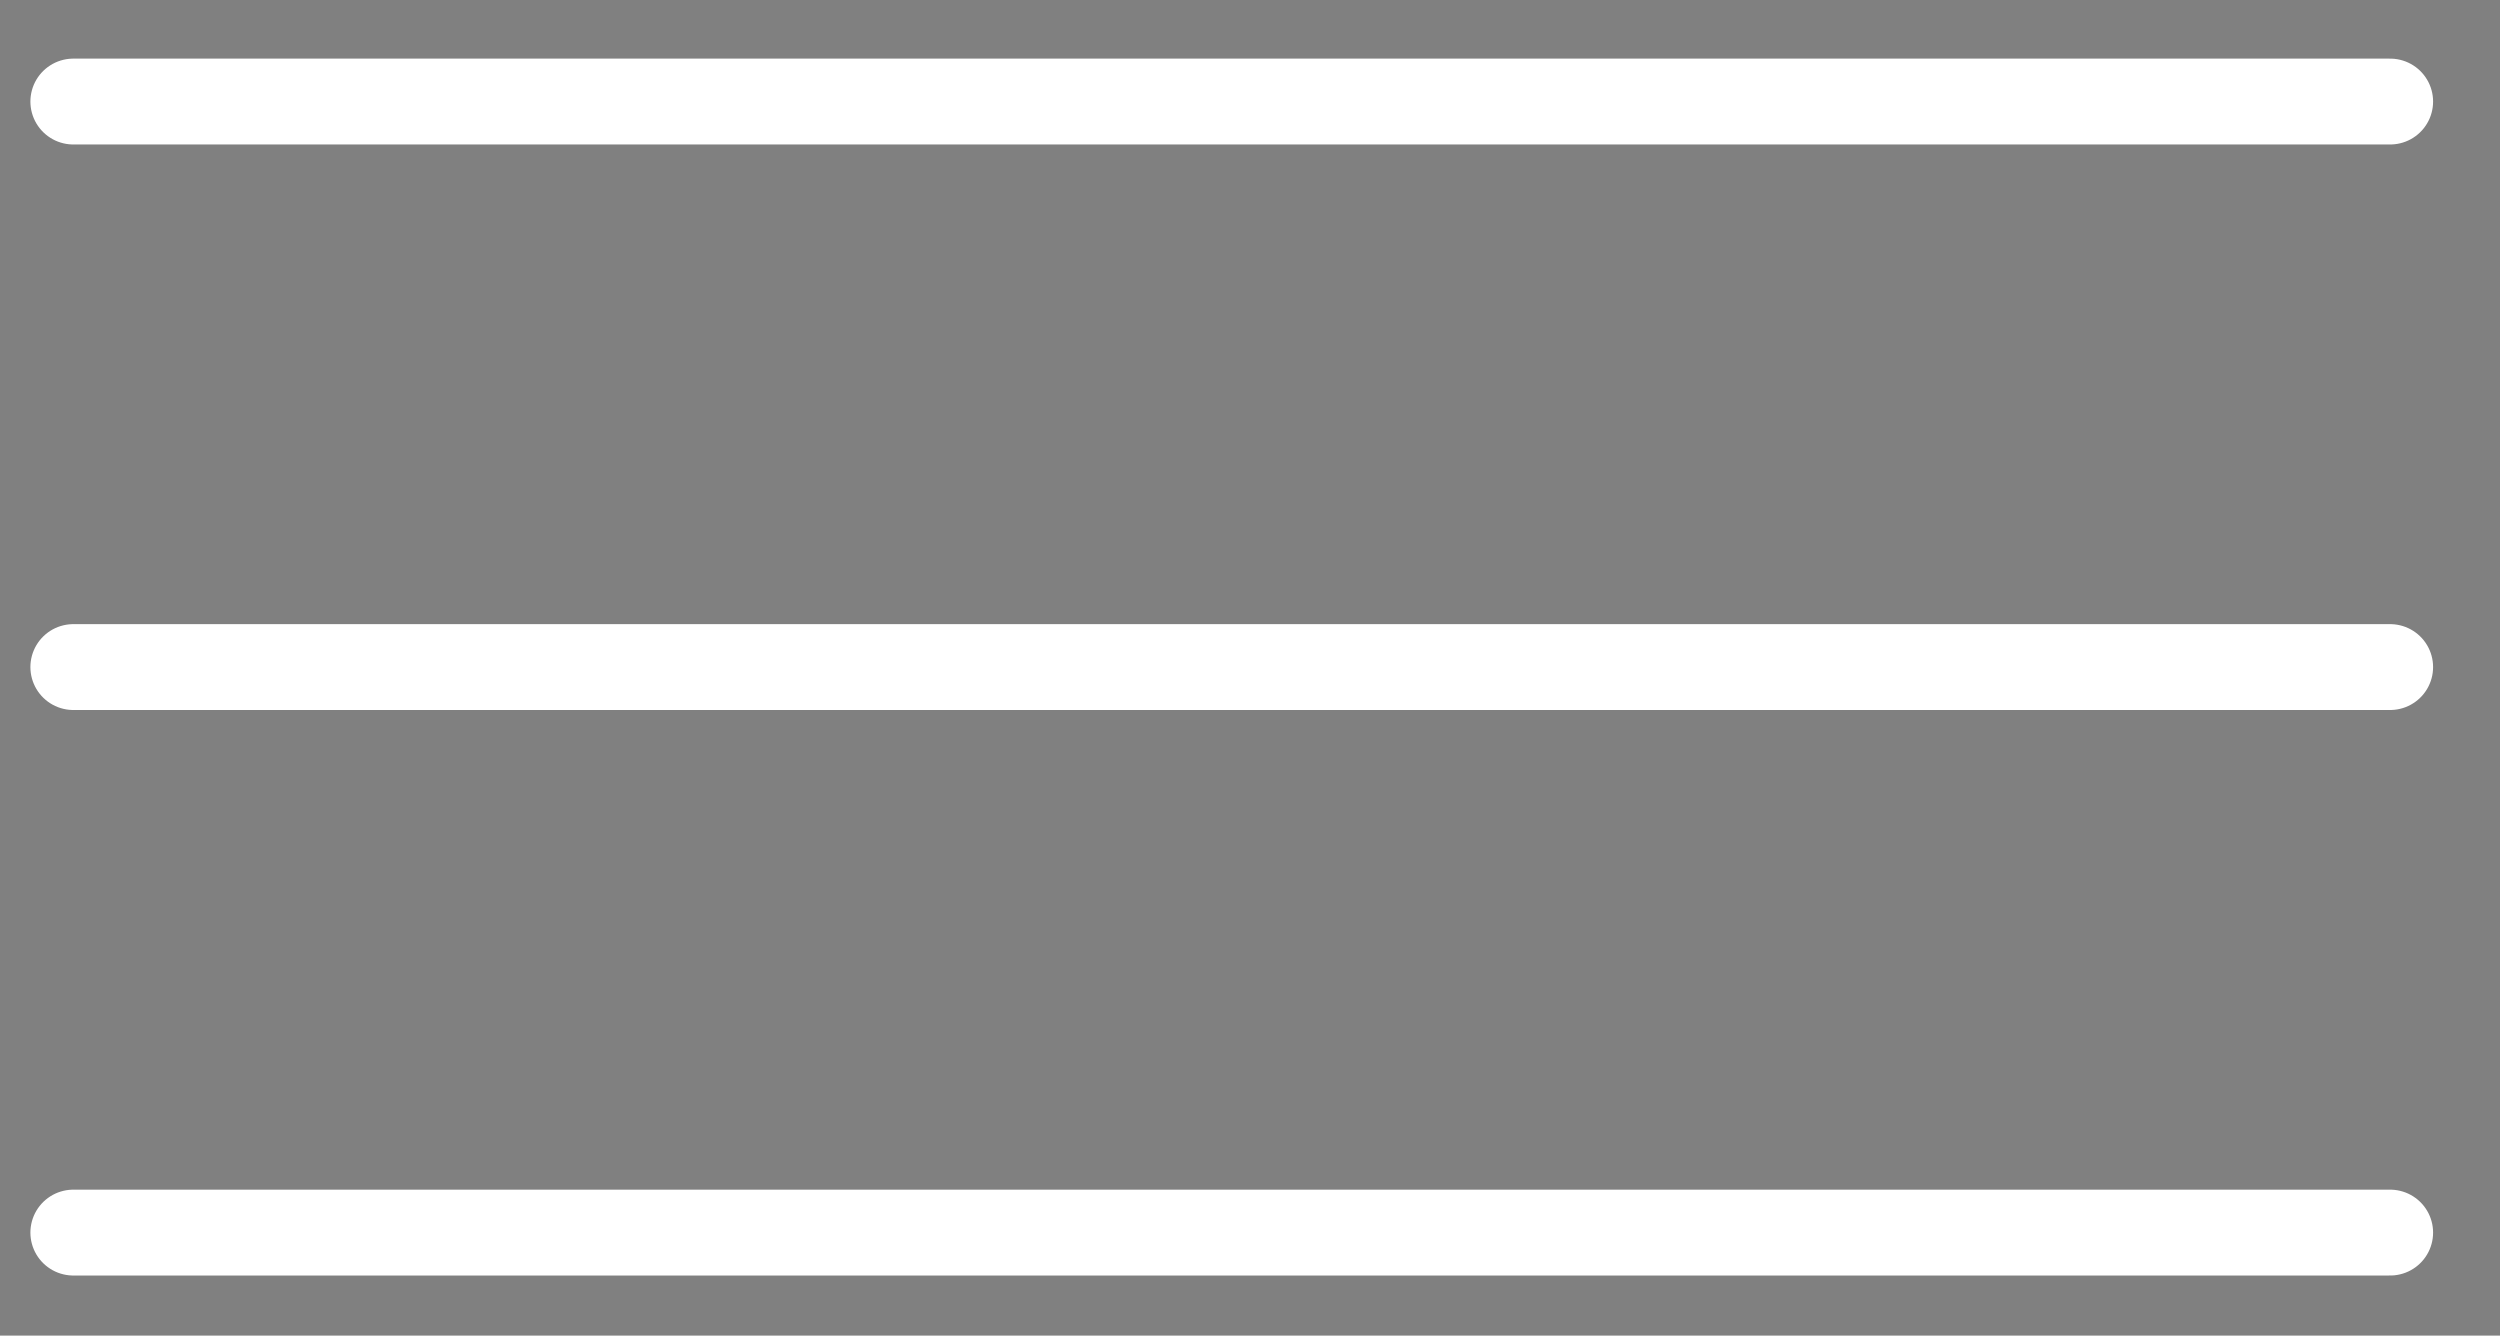 <?xml version="1.0" encoding="utf-8"?>
<!-- Generator: Adobe Illustrator 27.9.0, SVG Export Plug-In . SVG Version: 6.00 Build 0)  -->
<svg version="1.1"
	 id="svg8" xmlns:inkscape="http://www.inkscape.org/namespaces/inkscape" xmlns:svg="http://www.w3.org/2000/svg" xmlns:dc="http://purl.org/dc/elements/1.1/" xmlns:cc="http://creativecommons.org/ns#" xmlns:sodipodi="http://sodipodi.sourceforge.net/DTD/sodipodi-0.dtd" xmlns:rdf="http://www.w3.org/1999/02/22-rdf-syntax-ns#"
	 xmlns="http://www.w3.org/2000/svg" xmlns:xlink="http://www.w3.org/1999/xlink" x="0px" y="0px" viewBox="0 0 1310.3 700"
	 style="enable-background:new 0 0 1310.3 700;" xml:space="preserve">
<rect x="0" y="0" width="1310.3" height="700" fill="#808080" stroke="none"/>
<style type="text/css">
	.st0{fill:none;stroke:#000000;stroke-width:35;stroke-linecap:round;stroke-linejoin:round;stroke-miterlimit:23.433;}
	.st1{fill:none;stroke:#000000;stroke-width:35;stroke-linecap:round;stroke-linejoin:round;stroke-miterlimit:15.118;}
	.st2{fill:none;stroke:#FFFFFF;stroke-width:45;stroke-linecap:round;stroke-linejoin:round;stroke-miterlimit:15.118;}
	.st3{fill:none;stroke:#000000;stroke-width:6.482;stroke-linecap:round;stroke-linejoin:round;stroke-miterlimit:6.2;}
	.st4{fill:none;stroke:#000000;stroke-width:6.482;stroke-linecap:round;stroke-linejoin:round;}
	.st5{fill:none;stroke:#000000;stroke-width:8.073;stroke-linecap:round;stroke-linejoin:round;stroke-miterlimit:6.2;}
	.st6{fill:none;stroke:#000000;stroke-width:8.073;stroke-linecap:round;stroke-linejoin:round;}
	.st7{fill:none;stroke:#000000;stroke-width:6.618;stroke-linecap:round;stroke-linejoin:round;}
	.st8{fill:none;stroke:#000000;stroke-width:35;stroke-linejoin:round;stroke-miterlimit:15.118;}
	.st9{fill:none;stroke:#000000;stroke-width:40.328;stroke-linejoin:round;stroke-miterlimit:20.071;}
	.st10{fill:none;stroke:#000000;stroke-width:40.328;stroke-linecap:round;stroke-linejoin:round;stroke-miterlimit:20.071;}
	.st11{fill:none;stroke:#000000;stroke-width:35;stroke-linejoin:round;stroke-miterlimit:23.433;}
	.st12{fill:none;stroke:#000000;stroke-width:35;stroke-linecap:round;stroke-linejoin:round;stroke-miterlimit:15.118;}
	.st13{fill:none;stroke:#000000;stroke-width:7.957;stroke-linecap:round;stroke-linejoin:round;}
	.st14{fill:none;stroke:#000000;stroke-width:35.003;stroke-linecap:round;stroke-linejoin:round;stroke-miterlimit:15.118;}
	.st15{fill:none;stroke:#000000;stroke-width:22.997;stroke-linecap:round;stroke-linejoin:round;}
	.st16{fill:none;stroke:#000000;stroke-width:6.085;stroke-linecap:round;stroke-linejoin:bevel;}
	.st17{fill:none;stroke:#000000;stroke-width:9.262;stroke-linecap:round;stroke-linejoin:round;stroke-miterlimit:4.104;}
	.st18{fill:none;stroke:#000000;stroke-width:35;stroke-miterlimit:15.118;}
	.st19{fill:none;stroke:#000000;stroke-width:35;stroke-linecap:round;stroke-linejoin:round;stroke-miterlimit:15.118;}
	.st20{fill:none;stroke:#000000;stroke-width:35.001;stroke-linecap:round;stroke-linejoin:round;stroke-miterlimit:15.118;}
	.st21{fill:none;stroke:#000000;stroke-width:14.841;stroke-linecap:round;stroke-linejoin:round;}
	.st22{fill:none;stroke:#000000;stroke-width:35;stroke-linecap:round;stroke-miterlimit:15.118;}
</style>
<g id="layer1" transform="translate(244.173,202.685)">
	<g id="g2151" transform="translate(708.395,-1395.242)">
		<path id="path851" class="st0" d="M1994.2-7286.7c12.8-9.6,11.3-29.6,0-40.9l-136.8-136.8c-11.3-11.3-29.6-11.3-40.9,0l-222,221.4
			l-221.6,221.2c-11.4,70.9-23.2,142.2-34.6,213.1l212.3-35.4c114.8-114.8,169-168.8,223.8-223.4
			C1829.2-7121.9,1883-7175.6,1994.2-7286.7L1994.2-7286.7z"/>
		<path id="rect919" d="M1928-7220.5l-2.4,2.4c-7.5,7.5-19.7,7.5-27.2,0l-152.7-152.7c-7.5-7.5-7.5-19.7,0-27.2l2.4-2.4
			c7.5-7.5,19.7-7.5,27.2,0l152.7,152.7C1935.5-7240.2,1935.5-7228,1928-7220.5z"/>
		<path id="path925" d="M1465.2-6811.7l-122.1-122.1l-4.8,125.2L1465.2-6811.7z"/>
		<path id="rect927" d="M1569.6-6864.3l-2.4,2.4c-7.5,7.5-19.7,7.5-27.2,0l-152.7-152.7c-7.5-7.5-7.5-19.7,0-27.2l2.4-2.4
			c7.5-7.5,19.7-7.5,27.2,0l152.7,152.7C1577.1-6884,1577.1-6871.8,1569.6-6864.3z"/>
	</g>
	<g id="g2099" transform="translate(-22.725,-737.991)">
		<ellipse id="path1009" cx="-717" cy="-7974.7" rx="20.2" ry="20.2"/>
		<path id="path1011" class="st1" d="M-717-7907.4v143.1"/>
		<path id="rect1013" class="st0" d="M-1035.1-8076.7c-8,0-14.4,6.4-14.4,14.4v391.4c0,8,6.4,14.4,14.4,14.4h87.8v137.1l269.8-137.1
			h119.6h159.1c8,0,14.4-6.4,14.4-14.4v-391.4c0-8-6.4-14.4-14.4-14.4H-1035.1z"/>
	</g>
	<g id="g2242" transform="translate(556.426,-843.569)">
		<path id="path1080" class="st1" d="M-4766.7-2931.5h155.4l263.2-411.2h90.4h155.4"/>
		<path id="path1084" class="st1" d="M-4102.3-3342.7l-149.9-75.6"/>
		<path id="path1100" class="st1" d="M-4102.3-3342.7l-149.9,75.6"/>
		<path id="path1106" class="st1" d="M-4102.3-2931.5l-149.9-75.6"/>
		<path id="path1108" class="st1" d="M-4102.3-2931.5l-149.9,75.6"/>
		<path id="path1092" class="st1" d="M-4766.9-3342.7h155.4l263.2,411.2h90.4h155.4"/>
	</g>
	<g id="g2234" transform="translate(-396.859,-1264.916)">
		<path id="rect989-9" class="st0" d="M-3701.7-4517.9h395.6c12.7,0,23,10.2,23,22.9v544.6c0,12.7-10.3,22.9-23,22.9h-395.6
			c-12.7,0-23-10.2-23-22.9V-4495C-3724.7-4507.7-3714.5-4517.9-3701.7-4517.9z"/>
		<path id="path1131" class="st1" d="M-3723-4572.4h439.6"/>
		<path id="path1133" class="st1" d="M-3628.8-4441.7v437.9"/>
		<path id="path1135" class="st1" d="M-3503.9-4441.7v437.9"/>
		<path id="path1137" class="st1" d="M-3379-4441.7v437.9"/>
		<path id="path1139" class="st1" d="M-3567.8-4592.5h129.1"/>
	</g>
	<g id="g2165" transform="translate(-1842.218,-908.827)">
		<path id="rect1147" class="st0" d="M-6362.2-4480.9v191.4c0,4.8-3.2,8.6-7.1,8.6H-7020c-4,0-7.1-3.8-7.1-8.6v-191.4"/>
		<g id="g1663" transform="matrix(1,0,0,-1,-440.27,-837.778)">
			<path id="path1149" class="st1" d="M-6254.4,4113.2v-570.1"/>
			<path id="path1151" class="st1" d="M-6254.4,3543.1l-164.3,167.9"/>
			<path id="path1153" class="st1" d="M-6254.4,3543.1l164.3,167.9"/>
		</g>
	</g>
	<g id="g2170" transform="translate(-1852.396,-902.058)">
		<path id="path1239" class="st1" d="M-5188.7-4290.7v-664.4"/>
		<path id="path1241" class="st1" d="M-5055.9-4290.3h-265.6"/>
		<path id="path1243" class="st1" d="M-5055.9-4955.4h-265.6"/>
	</g>
	<g id="g2065" transform="translate(765.456,1566.039)">
		<path id="path1247" class="st2" d="M-971.2-1419.1H243.1"/>
		<path id="path1249" class="st2" d="M-971.2-1715.5H243.1"/>
		<path id="path1251" class="st2" d="M-971.2-1122.7H243.1"/>
	</g>
	<g id="g1580" transform="matrix(1.402,0,0,1.456,666.007,-1856.044)">
		<path id="path1339" class="st3" d="M1324-3577.5v321H956.6v-456.1l0,0h225.9"/>
		<path id="path1341" class="st4" d="M1319.1-3572.8h-136.6c-2.7,0-4.9-2.1-4.9-4.7v-130.4c0-2.6,2.2-4.7,4.9-4.7l141.5,135.1
			C1324-3574.9,1321.8-3572.8,1319.1-3572.8z"/>
	</g>
	<g id="g1592" transform="matrix(1.403,0,0,1.395,-518.943,-1492.03)">
		<g id="g1584" transform="matrix(0.82,0,0,0.819,-1000.815,8.591)">
			<path id="path1325" class="st5" d="M-32.8-3657.5v409.5h-447.4v-581.8l0,0h275"/>
			<path id="rect1297" class="st6" d="M-38.8-3651.5h-166.4c-3.3,0-6-2.7-6-6v-166.4c0-3.3,2.7-6,6-6l172.3,172.3
				C-32.8-3654.2-35.5-3651.5-38.8-3651.5z"/>
		</g>
		<path id="path1343" class="st7" d="M-1314.2-2817.3h212.2"/>
		<path id="path1345" class="st7" d="M-1314.2-2895.7h212.2"/>
		<path id="path1347" class="st7" d="M-1314.2-2738.8h212.2"/>
	</g>
	<g id="g2117" transform="translate(604.6,-721.44)">
		<path id="rect1357" class="st8" d="M-3231.9-6539c166.3,0,332.5,0,498.8,0c55.4,55.4,110.8,110.8,166.2,166.2
			c0,166.3,0,332.5,0,498.8c-221.7,0-443.3,0-665,0C-3231.9-6095.7-3231.9-6317.4-3231.9-6539L-3231.9-6539z"/>
		<rect id="rect1361" x="-3036.7" y="-6539" class="st8" width="274.7" height="179.2"/>
		<path id="path1365" class="st1" d="M-2846.7-6479.5v58.6"/>
		<g id="g1379" transform="matrix(1.152,0,0,1.152,2485.573,-1321.016)">
			<rect id="rect1363" x="-4859.9" y="-4184.2" class="st9" width="372.7" height="232.7"/>
			<g id="g1373">
				<path id="path1367" class="st10" d="M-4550.8-4110h-245.4"/>
				<path id="path1369" class="st10" d="M-4550.8-4025.7h-245.4"/>
			</g>
		</g>
	</g>
	<g id="g1607" transform="translate(1226.356,-2041.938)">
		<path id="path1381" class="st11" d="M3063.3-6674.5v85 M2668.5-6589.5v-237.1l0,0h242.7"/>
		<path id="path1383" class="st1" d="M3058.1-6669.2h-146.8c-2.9,0-5.3-2.3-5.3-5.3v-146.8c0-2.9,2.3-5.3,5.3-5.3l152.1,152
			C3063.3-6671.6,3061-6669.2,3058.1-6669.2z"/>
		<path id="path1410" class="st1" d="M3089.8-6524h48.2"/>
		<path id="path1402" class="st8" d="M2670.7-6341.5h-137.3v-243.8l0,0h665v243.8h-126.6"/>
		<g id="g1597" transform="translate(-171.601,-248.728)">
			<path id="path1385" class="st1" d="M2923.5-6063.9h228.1"/>
			<path id="path1389" class="st1" d="M2923.5-5992.6h228.1"/>
			<rect id="rect1393" x="2837" y="-6143.7" class="st8" width="401.1" height="230.9"/>
		</g>
	</g>
	<g id="g2246" transform="translate(-651.262,-907.691)">
		<path id="path1419" class="st1" d="M-6722.2-1416.2l664.6-664.6"/>
		<path id="path1421" class="st1" d="M-6722.2-2080.9l664.6,664.6"/>
	</g>
	<g id="g2077" transform="translate(238.126,-1067.783)">
		
			<ellipse id="ellipse1423" transform="matrix(0.703 -0.711 0.711 0.703 3707.26 -6292.518)" class="st12" cx="-5681.8" cy="-7585.8" rx="216.8" ry="213.3"/>
		<path id="path1425" class="st1" d="M-5231.8-7135.9l-299-299"/>
	</g>
	<g id="g2129" transform="translate(986.163,-854.725)">
		<path id="path1455" class="st0" d="M-80-6336.5h-132.8v-69.2l0,0H-80V-6336.5z"/>
		<g id="g1632" transform="translate(-791.988,-1017.274)">
			<path id="path1451" class="st0" d="M915.5-4723.5h-540v-595.8l0,0h540V-4723.5z"/>
			<path id="path1457" class="st0" d="M815.7-5271.6H475.4v-26l0,0h340.3L815.7-5271.6L815.7-5271.6z"/>
		</g>
		<g id="g1488" transform="matrix(1.165,0,0,1.163,3430.166,-880.554)">
			<g id="g1628">
				<path id="path1343-2" class="st13" d="M-3198.4-4467.1h258.4"/>
				<path id="path1345-2" class="st13" d="M-3198.4-4560.1h258.4"/>
				<path id="path1347-0" class="st13" d="M-3198.4-4374h258.4"/>
				<path id="path1347-0-7" class="st13" d="M-3200.6-4280.9h258.4"/>
			</g>
		</g>
	</g>
	<g id="g2178" transform="translate(-1784.909,-907.88)">
		
			<ellipse id="ellipse1490" transform="matrix(0.904 -0.427 0.427 0.904 1658.87 -2066.769)" class="st14" cx="-3782.7" cy="-4735.2" rx="91.2" ry="89.5"/>
		<path id="path1492" class="st1" d="M-3582.3-4617l-124.1-70.2"/>
		
			<ellipse id="ellipse1494" transform="matrix(0.427 -0.904 0.904 0.427 1899.973 -6000.163)" class="st14" cx="-3782.7" cy="-4498.7" rx="89.5" ry="91.2"/>
		<path id="path1496" class="st1" d="M-3582.3-4617l-124.1,70.2"/>
		<path id="path1498" class="st1" d="M-3582.3-4617l373.4-112.5"/>
		<path id="path1500" class="st1" d="M-3582.3-4617l373.4,112.5"/>
	</g>
	<g id="g2260" transform="translate(-375.209,-976.967)">
		<g id="g1542" transform="matrix(1.523,0,0,1.521,447.422,-646.112)">
			<path id="path1537" class="st15" d="M-5813.6-824.9v-72.7"/>
			<path id="path1506" class="st15" d="M-5813.6-460.7v-247"/>
			<ellipse id="path1512" class="st16" cx="-5813.6" cy="-766.3" rx="89.2" ry="89.1"/>
		</g>
		<g id="g1547" transform="matrix(1.523,0,0,1.521,449.929,-646.112)">
			<path id="path1530" class="st15" d="M-5655.5-658.9v-238.6"/>
			<path id="path1510" class="st15" d="M-5655.5-460.7v-81"/>
			<ellipse id="circle1514" class="st16" cx="-5655.5" cy="-600.4" rx="89.2" ry="89.1"/>
		</g>
		<g id="g1552" transform="matrix(1.523,0,0,1.521,405.229,-644.485)">
			<path id="path1523" class="st15" d="M-5466.4-774.5v-124.1"/>
			<path id="path1508" class="st15" d="M-5466.4-461.8v-195.5"/>
			<ellipse id="circle1516" class="st16" cx="-5466.4" cy="-715.9" rx="89.2" ry="89.1"/>
		</g>
	</g>
	<g id="g2634" transform="translate(-228.226,-219.406)">
		<rect id="rect989-0" x="-8505.4" y="-7041.1" class="st0" width="438.5" height="665"/>
		<path id="path993-1" class="st1" d="M-8316.4-6708.6h499.1"/>
		<path id="path995-0" class="st1" d="M-7817.3-6708.6l-147,143.8"/>
		<path id="path997-6" class="st1" d="M-7817.3-6708.6l-147-143.8"/>
	</g>
	<g id="g2640" transform="translate(-215.526,-196.222)">
		<rect id="rect2604" x="-7083.2" y="-7064.2" class="st0" width="438.5" height="665"/>
		<path id="path2606" class="st1" d="M-6395.2-6731.7h-499.1"/>
		<path id="path2608" class="st1" d="M-6894.2-6731.7l147,143.8"/>
		<path id="path2610" class="st1" d="M-6894.2-6731.7l147-143.8"/>
	</g>
	<g id="g2158" transform="translate(-1893.251,-908.484)">
		<path id="rect1147-4" class="st0" d="M-7694-4481.2v191.4c0,4.8-3.2,8.6-7.1,8.6h-650.7c-4,0-7.1-3.8-7.1-8.6v-191.4"/>
		<g id="g1663-9" transform="translate(-755.121,-593.01)">
			<path id="path1149-7" class="st1" d="M-7271.4-3788.2v-570.1"/>
			<path id="path1151-5" class="st1" d="M-7271.4-4358.3l-164.3,167.9"/>
			<path id="path1153-4" class="st1" d="M-7271.4-4358.3l164.3,167.9"/>
		</g>
	</g>
	<path id="path1245-9" class="st1" d="M1783.1-3986.7h664.4"/>
	<g id="g1713" transform="translate(152.4,-1113.367)">
		<path id="path1245" class="st1" d="M197.2-2947.3h664.4"/>
		<path id="path1709" class="st1" d="M529.4-3279.5v664.4"/>
	</g>
	<g id="g2089" transform="translate(-401.075,-1192.866)">
		
			<ellipse id="ellipse1717" transform="matrix(0.703 -0.711 0.711 0.703 2444.218 -9067.452)" class="st12" cx="-9636.3" cy="-7460.7" rx="216.8" ry="213.3"/>
		<path id="path1719" class="st1" d="M-9186.4-7010.8l-299-299"/>
		<path id="path1721" class="st1" d="M-9780-7460.6h287.6"/>
		<path id="path1723" class="st1" d="M-9636.2-7604.4v287.6"/>
	</g>
	<g id="g2094" transform="translate(63.361,-1101.994)">
		
			<ellipse id="ellipse1725" transform="matrix(0.703 -0.711 0.711 0.703 3225.667 -7377.718)" class="st12" cx="-7222.1" cy="-7551.6" rx="216.8" ry="213.3"/>
		<path id="path1727" class="st1" d="M-6772.2-7101.7l-299-299"/>
		<path id="path1729" class="st1" d="M-7365.8-7551.5h287.6"/>
	</g>
	<g id="g2083" transform="translate(-7.45,-822.125)">
		
			<ellipse id="ellipse1731" transform="matrix(0.703 -0.711 0.711 0.703 3001.523 -8474.056)" class="st12" cx="-8647.1" cy="-7831.4" rx="216.8" ry="213.3"/>
		<path id="path1733" class="st1" d="M-8197.1-7381.5l-299-299"/>
	</g>
	<g id="g2189" transform="translate(-3120.861,-421.046)">
		<rect id="rect931" x="-7131.4" y="-2484.5" class="st0" width="581.8" height="581.8"/>
		<path id="path1745" class="st0" d="M-7048.3-2484.5v-83.2l0,0h581.8v581.8h-83.2"/>
	</g>
	<g id="g2202" transform="translate(-312.384,-1532.921)">
		<path id="path993-9" class="st1" d="M1294.8-3743.8h-269.1c-230.7,0-230.7-352.3,19.7-352.3h342h132.5"/>
		<path id="path995-1" class="st1" d="M1519.8-4096.1l-147,143.8"/>
		<path id="path997-1" class="st1" d="M1519.8-4096.1l-147-143.8"/>
	</g>
	<g id="g2214" transform="translate(56.755,-1230.297)">
		<path id="path1801" class="st1" d="M-903.7-4046.5h269.1c230.7,0,230.7-352.3-19.7-352.3h-342h-132.5"/>
		<path id="path1803" class="st1" d="M-1128.7-4398.7l147,143.8"/>
		<path id="path1805" class="st1" d="M-1128.7-4398.7l147-143.8"/>
	</g>
	<g id="g2197" transform="translate(-1808.65,-1076.804)">
		<path id="path1803-1" class="st1" d="M-3653-2848.8l-359.8,332.3"/>
		<path id="path1805-1" class="st1" d="M-3653-2848.8l-359.8-332.3"/>
	</g>
	<g id="g2193" transform="translate(-2672.449,-836.66)">
		<path id="path1803-1-2" class="st1" d="M-7427.2-3150.1l359.8,332.3"/>
		<path id="path1805-1-8" class="st1" d="M-7427.2-3150.1l359.8-332.3"/>
	</g>
	<g id="g2226" transform="translate(164.238,-1072.357)">
		<g id="g1871" transform="matrix(1.026,0,0,1.026,-467.165,-277.974)">
			<path id="path1803-14" class="st17" d="M-758.1-2744.8l147,143.8"/>
			<path id="path1805-8" class="st17" d="M-758.1-2744.8l147-143.8"/>
		</g>
		<path id="path1884" class="st18" d="M-1245.2-2834.5c0,104.6,63,198.9,159.7,239c96.7,40,208,17.9,282-56.1s96.1-185.2,56.1-281.9
			c-40.1-96.7-132.8-159.7-237.4-159.7H-1245"/>
	</g>
	<path id="path1891" class="st1" d="M-5047.2-2702h-665l340.3-286.7L-5047.2-2702z M-5450.9-2323.7h-175.9V-2702h488.2v378.2h-175.9
		 M-5450.9-2324.2v-181.6l0,0h136.5v181.6"/>
	<g id="g2220" transform="translate(-24.145,-1106.224)">
		<g id="g1919" transform="matrix(-1.026,0,0,1.026,-903.165,-277.974)">
			<path id="path1915" class="st17" d="M1251.7-2836.6l147,143.8"/>
			<path id="path1917" class="st17" d="M1251.7-2836.6l147-143.8"/>
		</g>
		<path id="path1921" class="st18" d="M-2187.3-2928.6c0,104.6-63,198.9-159.7,239c-96.7,40-208,17.9-282-56.1
			s-96.1-185.2-56.1-281.9c40.1-96.7,132.8-159.7,237.4-159.7h260.2"/>
	</g>
	<g id="g2107" transform="translate(-240.947,-1137.516)">
		<ellipse id="path1934" class="st19" cx="1116.2" cy="-7398.3" rx="332.5" ry="332.5"/>
		<circle id="circle1936" class="st1" cx="1116.1" cy="-7398.4" r="225"/>
		<path id="path1962" class="st1" d="M1275.2-7239.3l75.8,75.8"/>
		<path id="path1940" class="st1" d="M881.2-7633.3l75.8,75.8"/>
		<path id="path1955" class="st1" d="M957-7239.3l-75.8,75.8"/>
		<path id="path1942" class="st1" d="M1351-7633.3l-75.8,75.8"/>
	</g>
	<g id="g2185" transform="translate(-291.467,-1158.517)">
		
			<ellipse id="ellipse1423-3" transform="matrix(6.726106e-03 -1 1 6.726106e-03 6839.172 -1847.568)" class="st20" cx="2489.6" cy="-4366.4" rx="117.9" ry="119.6"/>
		<path id="path1425-8" class="st1" d="M3034.9-4366.4h-425.5"/>
		<path id="path1992" class="st1" d="M2820.7-4267.8v-98.5"/>
		<path id="path1994" class="st1" d="M2888.5-4284.9v-81.5"/>
		<path id="path1998" class="st1" d="M2956.3-4267.9v-98.5"/>
	</g>
	<path id="path2006" class="st21" d="M3797.2-4302.6l90.4,224.9l242.1,16.4l-186.2,155.4l59.2,235.1l-205.5-128.9l-205.5,128.9
		l59.2-235.1l-186.2-155.4l242.1-16.4L3797.2-4302.6z"/>
	<g id="g2209" transform="translate(-1.409,-1533.7)">
		
			<ellipse id="ellipse1490-5" transform="matrix(0.904 -0.427 0.427 0.904 2161.1 1177.058)" class="st14" cx="3707.2" cy="-4234.1" rx="91.2" ry="89.5"/>
		
			<ellipse id="ellipse2023" transform="matrix(0.904 -0.427 0.427 0.904 1953.805 1223.499)" class="st14" cx="3707.2" cy="-3748.3" rx="91.2" ry="89.5"/>
		
			<ellipse id="ellipse2025" transform="matrix(0.904 -0.427 0.427 0.904 2103.649 1406.462)" class="st14" cx="4190.4" cy="-3991.2" rx="91.2" ry="89.5"/>
		<path id="path2042" class="st1" d="M3803.6-4185.5l289.6,145.6"/>
		<path id="path2046" class="st1" d="M3788.4-3789.2l320.3-161"/>
	</g>
	<g id="g2054" transform="rotate(90,-767.894,-2037.618)">
		<path id="path2048" class="st1" d="M-2896.9,5731.4l359.8-332.3"/>
		<path id="path2050" class="st1" d="M-2896.9,5731.4l359.8,332.3"/>
	</g>
	<g id="g2060" transform="matrix(0,-1,-1,0,-2440.565,-1139.831)">
		<path id="path2056" class="st1" d="M2673.8,4717l359.8-332.3"/>
		<path id="path2058" class="st1" d="M2673.8,4717l359.8,332.3"/>
	</g>
	<g id="g2314" transform="translate(-516.093,-545.509)">
		<g id="g2266" transform="translate(-2502.509,196.926)">
			<g id="g2274-8" transform="translate(1989.08,-136.045)">
				<path id="path2264-2" class="st1" d="M-2860.7-2171.6l359.8-236.2"/>
				<path id="path2270-3" class="st1" d="M-2860.7-2171.6l359.8,236.2"/>
			</g>
			<path id="path2268-6" class="st22" d="M-906.8-2640v664.7"/>
		</g>
	</g>
	<g id="g2307" transform="translate(-398.887,-550.17)">
		<g id="g2274" transform="matrix(-1,0,0,1,-537.454,65.543)">
			<path id="path2264" class="st1" d="M1246.1-2171.6l359.8-236.2"/>
			<path id="path2270" class="st1" d="M1246.1-2171.6l359.8,236.2"/>
		</g>
		<path id="path2268" class="st22" d="M-1748.4-2438.4v664.7"/>
	</g>
	<g id="g2390" transform="translate(1422.774,-675.915)">
		<ellipse id="circle2373" class="st1" cx="-2297.8" cy="-2156.1" rx="156.1" ry="156.7"/>
		<path id="path2385" class="st1" d="M-2629.3-1648.1h663 M-2629.3-1648.1c-0.7-8.5-1-16.9-1-25.4c0-180.1,148.9-326,332.5-326
			s332.5,146,332.5,326l0,0l0,0c0,8.5-0.3,17-1,25.4"/>
	</g>
	<g id="g2400" transform="translate(-4.647)">
	</g>
	<path id="path2510" class="st1" d="M935.5-2761.3c-20.3-76.4-90.2-129.7-170.1-129.7c-6.4,0-12.8,0.3-19.1,1 M595.6-2761.5
		c-2-0.1-4-0.1-5.9-0.1c-86.6,0-156.7,69.4-156.7,155c0,37.2,8.2,80.7,38.1,101.3c161.2,110.8,427.7,110.8,588.9,0
		c29.9-20.6,38-64.1,38-101.3c0-85.6-70.2-155-156.7-155c-2,0-4,0-5.9,0.1 M595.4-2761.3c20.3-76.4,90.2-129.7,170.1-129.7
		c6.4,0,12.8,0.3,19.1,1"/>
	<g id="g1076" transform="translate(-215.526,-1879.867)">
		<rect id="rect2519" x="-825.7" y="-5410.3" class="st1" width="665" height="665"/>
		<rect id="rect2525" x="-745.2" y="-5165.7" class="st1" width="98" height="98"/>
		<rect id="rect2527" x="-542.2" y="-5165.7" class="st1" width="98" height="98"/>
		<rect id="rect2529" x="-339.2" y="-5165.7" class="st1" width="98" height="98"/>
		<rect id="rect2531" x="-745.2" y="-4949.7" class="st1" width="98" height="98"/>
		<rect id="rect2533" x="-542.2" y="-4949.7" class="st1" width="98" height="98"/>
		<rect id="rect2535" x="-339.2" y="-4949.7" class="st1" width="98" height="98"/>
		<rect id="rect2545" x="-825.7" y="-5272" class="st1" width="665" height="526.7"/>
	</g>
	<g id="g2135-2" transform="translate(-65.371,-968.711)">
		<rect id="rect989-0-8" x="-5665.7" y="-6291.8" class="st0" width="438.5" height="665"/>
		<g id="g2645">
			<path id="path993-1-6" class="st1" d="M-5915.2-5959.2h499.1"/>
			<path id="path995-0-7" class="st1" d="M-5416.2-5959.2l-147,143.8"/>
			<path id="path997-6-6" class="st1" d="M-5416.2-5959.2l-147-143.8"/>
		</g>
	</g>
	<g id="g2597" transform="translate(1214.534,639.867)">
		<rect id="rect2589" x="-5343.9" y="-7839.6" class="st0" width="438.5" height="665"/>
		<path id="path2591" class="st1" d="M-5094.4-7507.1h-499.1"/>
		<path id="path2593" class="st1" d="M-5593.4-7507.1l147,143.8"/>
		<path id="path2595" class="st1" d="M-5593.4-7507.1l147-143.8"/>
	</g>
	<g id="g2694" transform="translate(-131.233,-432.595)">
		<path id="path2325" class="st1" d="M2243-2223.6h374.4"/>
		<path id="path2327" class="st1" d="M2243-2447.3h374.4"/>
		<path id="path2329" class="st1" d="M2243-1999.9h374.4"/>
		<circle id="path1755" cx="2170.6" cy="-2447.3" r="17.5"/>
		<circle id="path1755-5" cx="2170.6" cy="-2223.6" r="17.5"/>
		<circle id="path1755-2" cx="2170.6" cy="-1999.9" r="17.5"/>
		<path id="path2653" class="st1" d="M1952.8-2223.6h145.3"/>
		<path id="path2655" class="st1" d="M1952.8-2447.3h145.3"/>
		<path id="path2657" class="st1" d="M1952.8-1999.9h145.3"/>
	</g>
	<path id="path2662" class="st1" d="M-9883.2-7113.2c-26.5-29.3-53-58.7-79.6-88c-44.5,0-89.1,0-133.6,0 M-10220.8-7113.2
		c26.5-29.3,53-58.7,79.6-88c44.5,0,89.1,0,133.6,0 M-9587.3-6654.8c-221.7,0-443.3,0-665,0c0-152.8,0-305.6,0-458.4
		c221.7,0,443.3,0,665,0C-9587.3-6960.4-9587.3-6807.6-9587.3-6654.8z"/>
	<g id="g2742">
		<rect id="rect2666" x="3491.9" y="-7127.5" class="st1" width="665" height="399.1"/>
		<path id="path2668" class="st1" d="M4156.9-7127.5l-665.1-1.3l331.4,294.8L4156.9-7127.5z"/>
		<path id="path2671" class="st1" d="M3716.8-6927.3l-225,200.2l665.1-1.3l-226-198.9l-107.6,94.7L3716.8-6927.3z"/>
	</g>
	<path id="path2677" class="st18" d="M-3803.1-8286.6v-502.9h-161.1v586.1h233.6v-665h-314v581.8"/>
	<g id="g2737" transform="translate(-30.108,-18.972)">
		<path id="path2696" class="st1" d="M3480.4-2664.2c61.5-22.4,126.3-33.9,191.6-33.9s130.1,11.4,191.6,33.8"/>
		<path id="circle2698" class="st1" d="M3409.8-2788.9c83.4-33.9,172.4-51.3,262.1-51.3c89.7,0,178.7,17.4,262.1,51.3"/>
		<path id="circle2700" class="st1" d="M3339.7-2913c105.1-45.7,218.1-69.2,332.2-69.2c114.2,0,227.2,23.5,332.3,69.2"/>
		<ellipse id="path2723" class="st1" cx="3671.9" cy="-2506.6" rx="70.9" ry="70.9"/>
	</g>
</g>
</svg>
